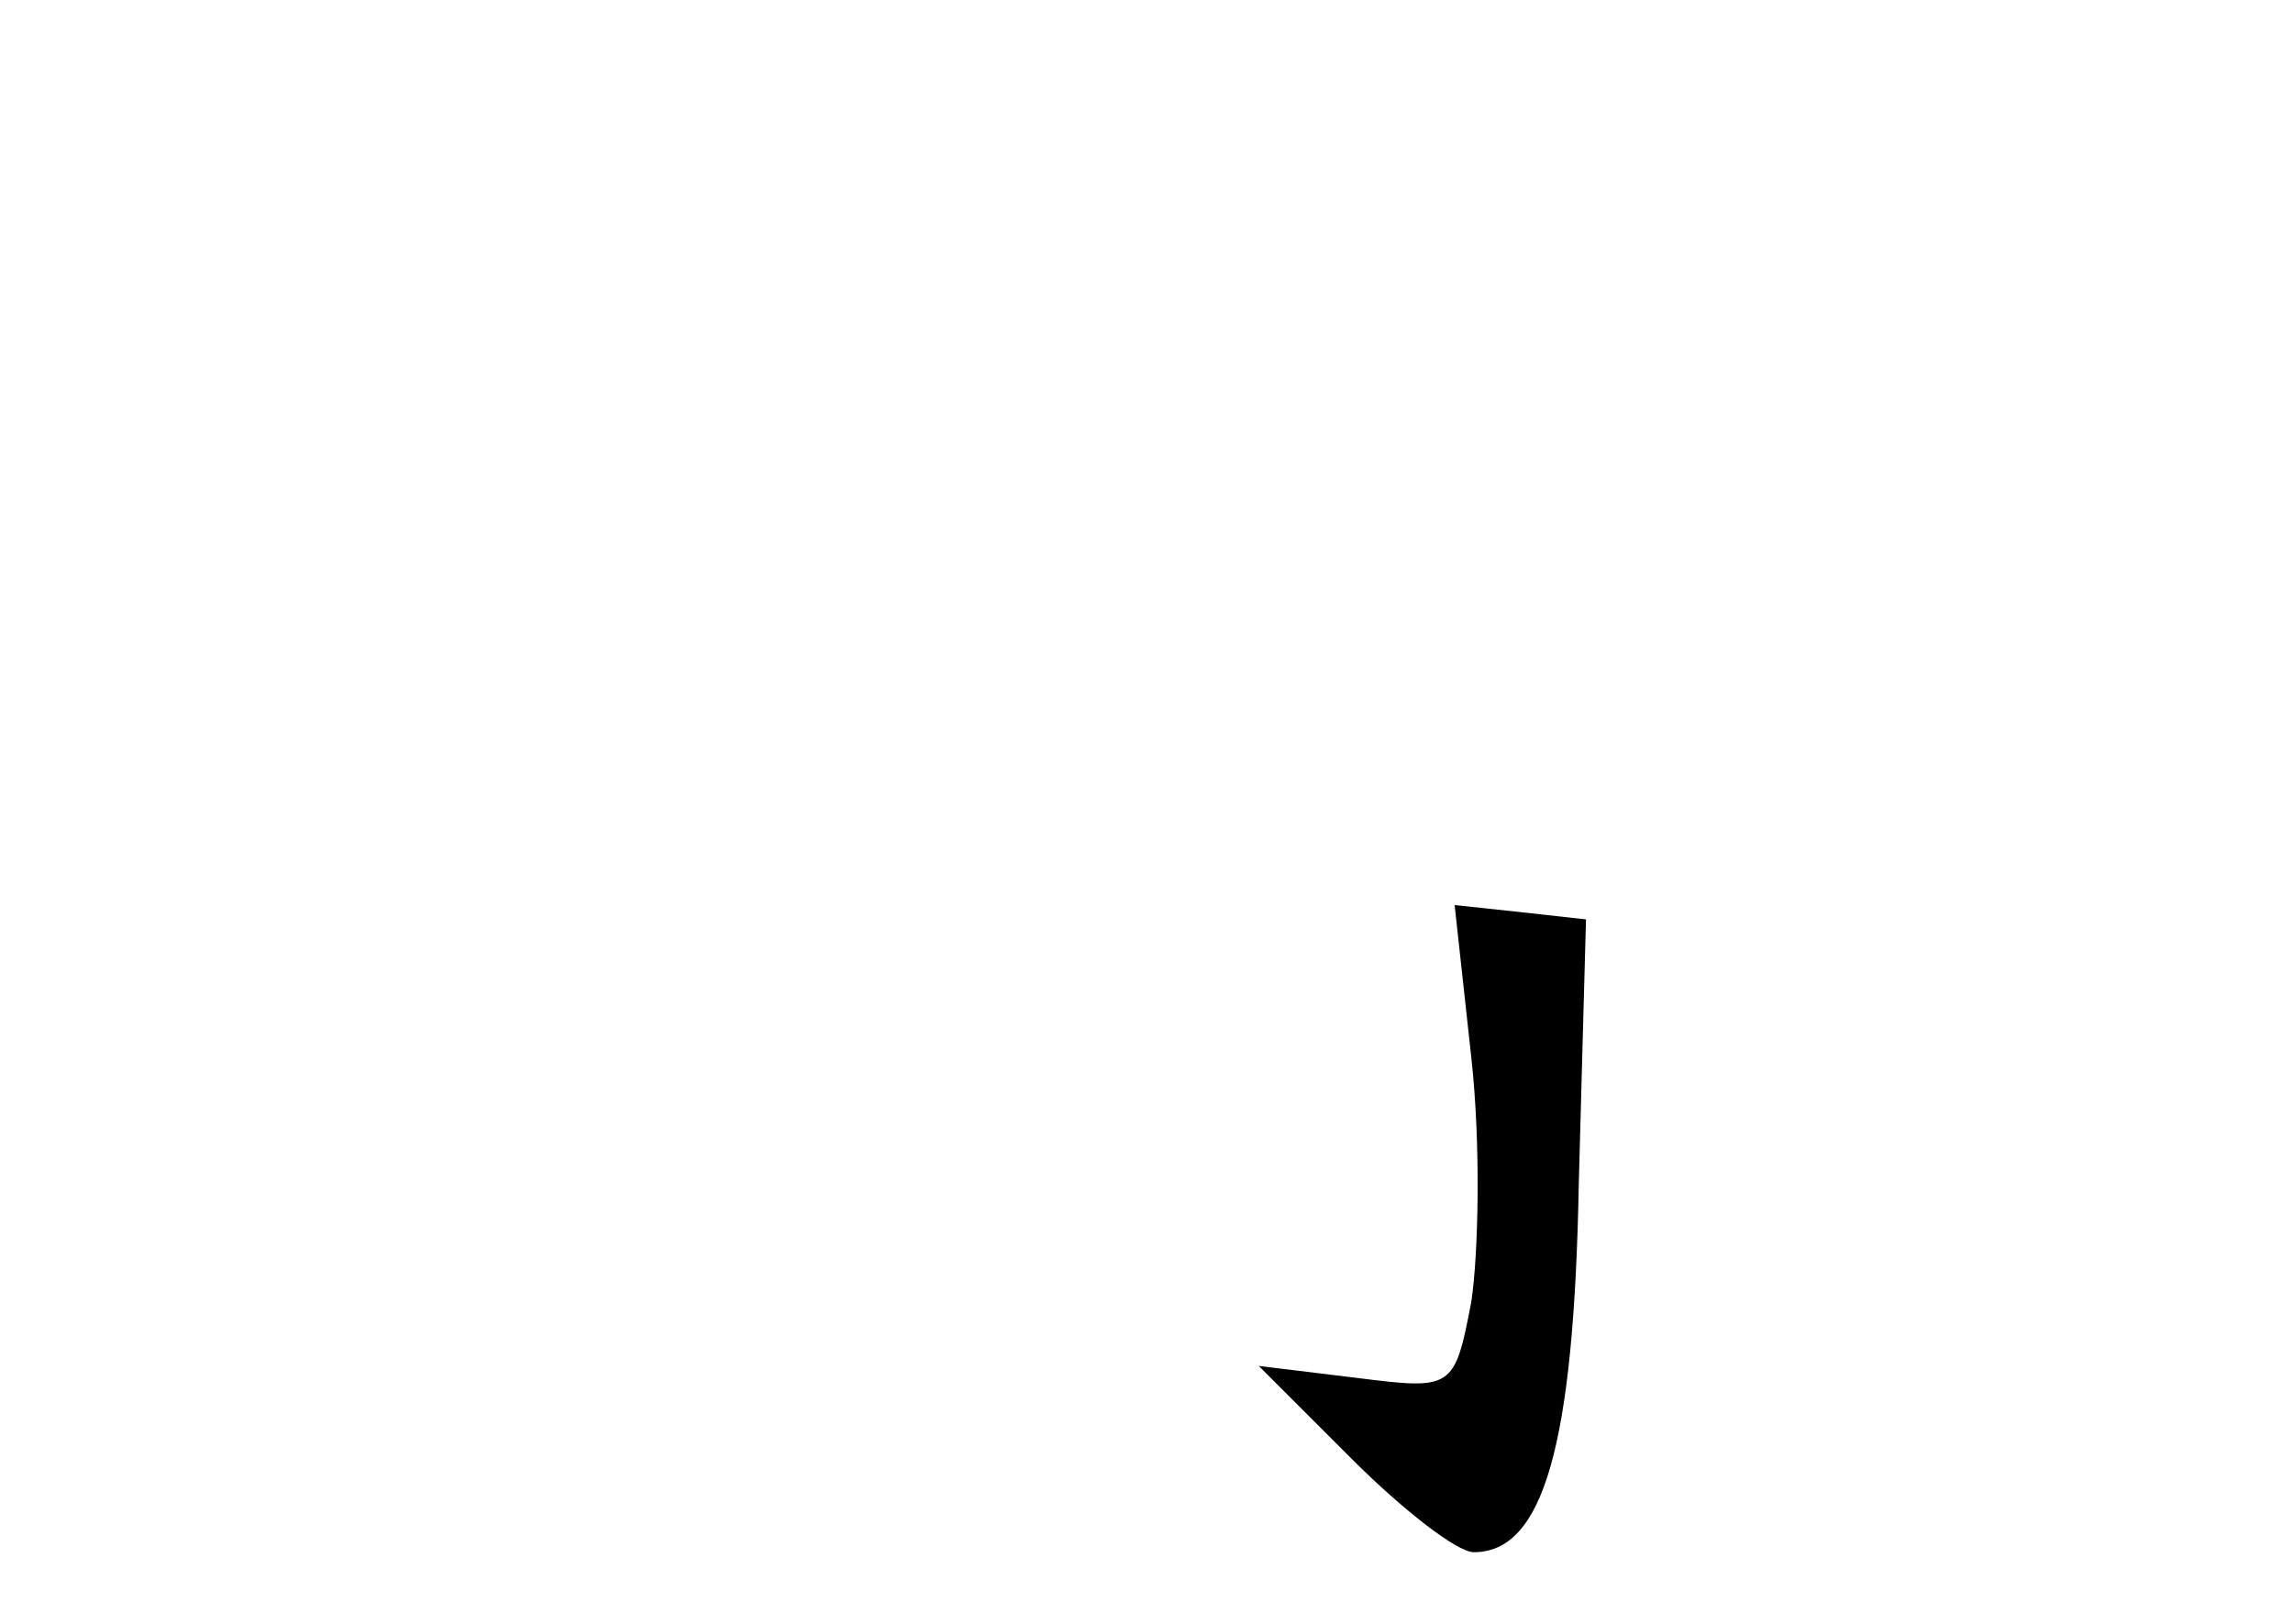 <?xml version="1.0" standalone="no"?>
<!DOCTYPE svg PUBLIC "-//W3C//DTD SVG 20010904//EN"
 "http://www.w3.org/TR/2001/REC-SVG-20010904/DTD/svg10.dtd">
<svg version="1.0" xmlns="http://www.w3.org/2000/svg"
 width="96pt" height="68pt" viewBox="0 0 96 68"
 preserveAspectRatio="xMidYMid meet">
<g transform="translate(0,68) scale(0.1,-0.1)"
fill="#000000" stroke="none">
<path d="M616 237 c4 -36 3 -82 0 -102 -7 -37 -8 -37 -48 -32 l-41 5 39 -39
c21 -21 44 -39 51 -39 29 0 42 44 44 155 l3 110 -27 3 -28 3 7 -64z"/>
</g>
</svg>
